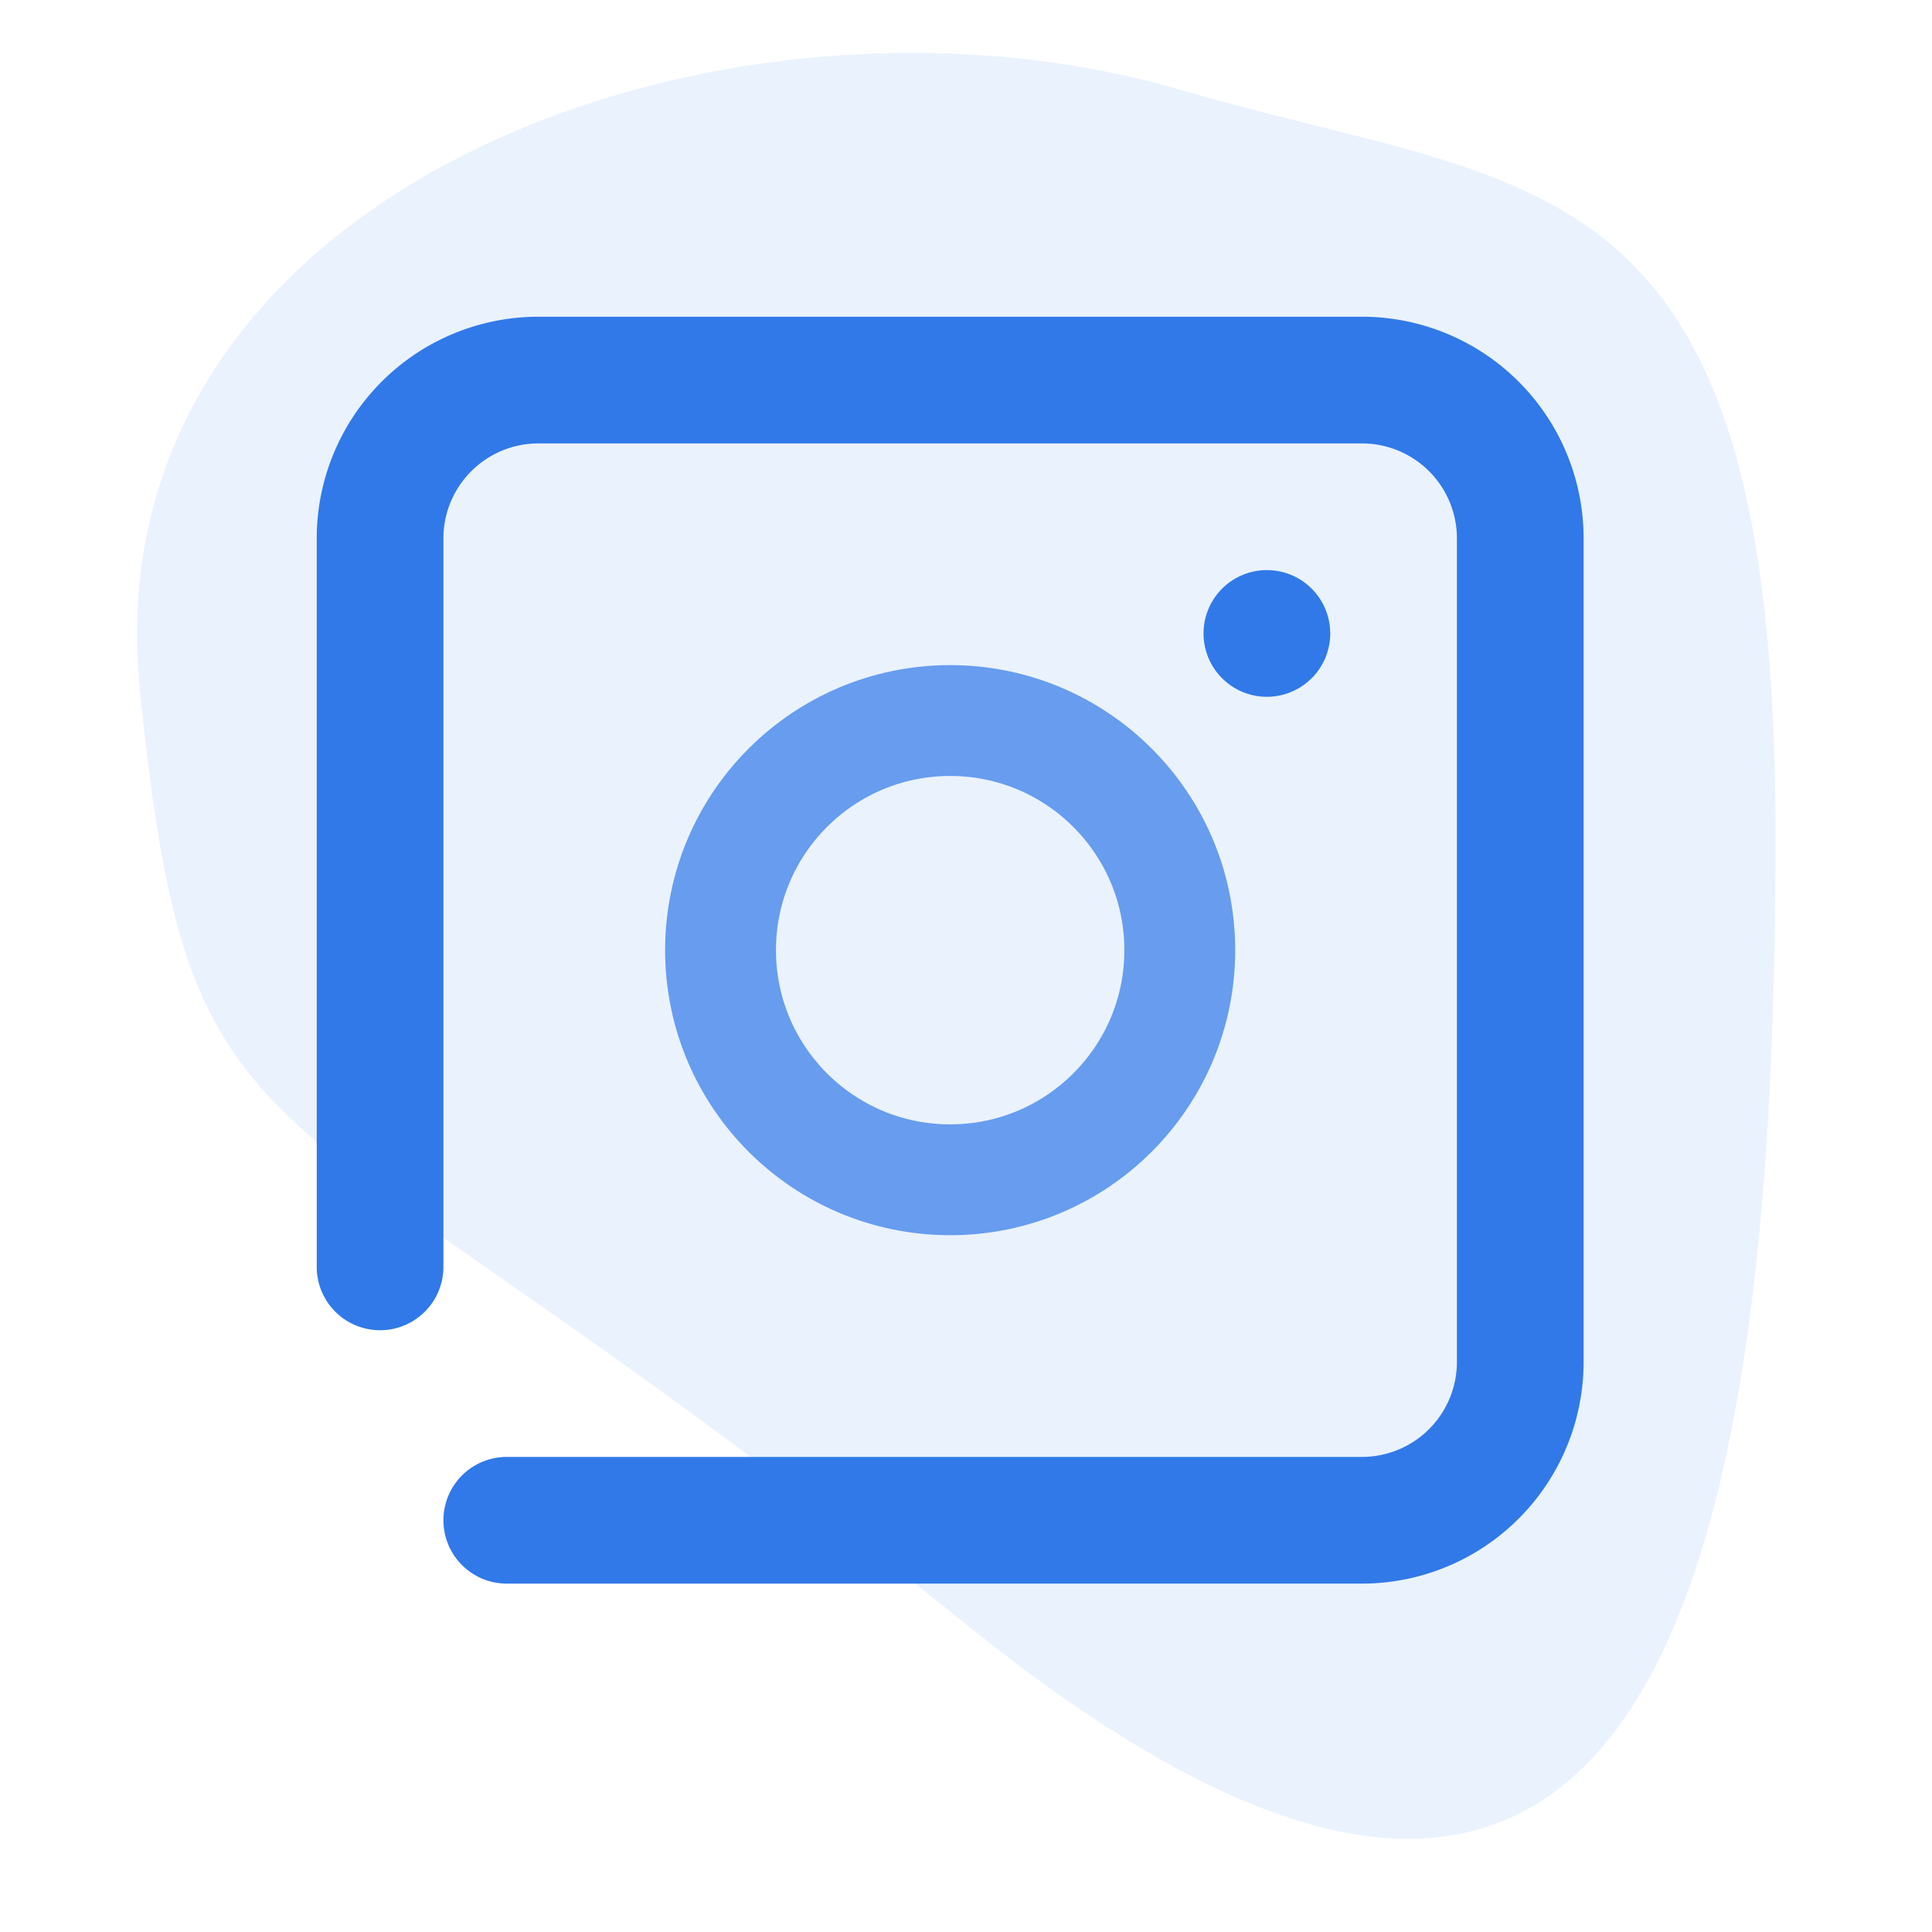 <svg width="61" height="61" fill="none" xmlns="http://www.w3.org/2000/svg"><path d="M37.24 2.83C48.525 6.12 56.058 4.79 56.058 26.328c0 21.539-3.183 43-25.5 25-22.318-18-24.5-13.5-26.137-29.5-1.637-16 18.6-23.147 32.817-19z" fill="#3179E8" fill-opacity=".1"/><path d="M12 40V17a5 5 0 0 1 5-5h26a5 5 0 0 1 5 5v26a5 5 0 0 1-5 5H16" stroke="#3179E8" stroke-width="4" stroke-linecap="round" stroke-linejoin="round"/><path d="M40 22a2 2 0 1 0 0-4 2 2 0 0 0 0 4z" fill="#3179E8"/><circle cx="30" cy="30" r="7.25" stroke="#679CEF" stroke-width="3.5"/></svg>